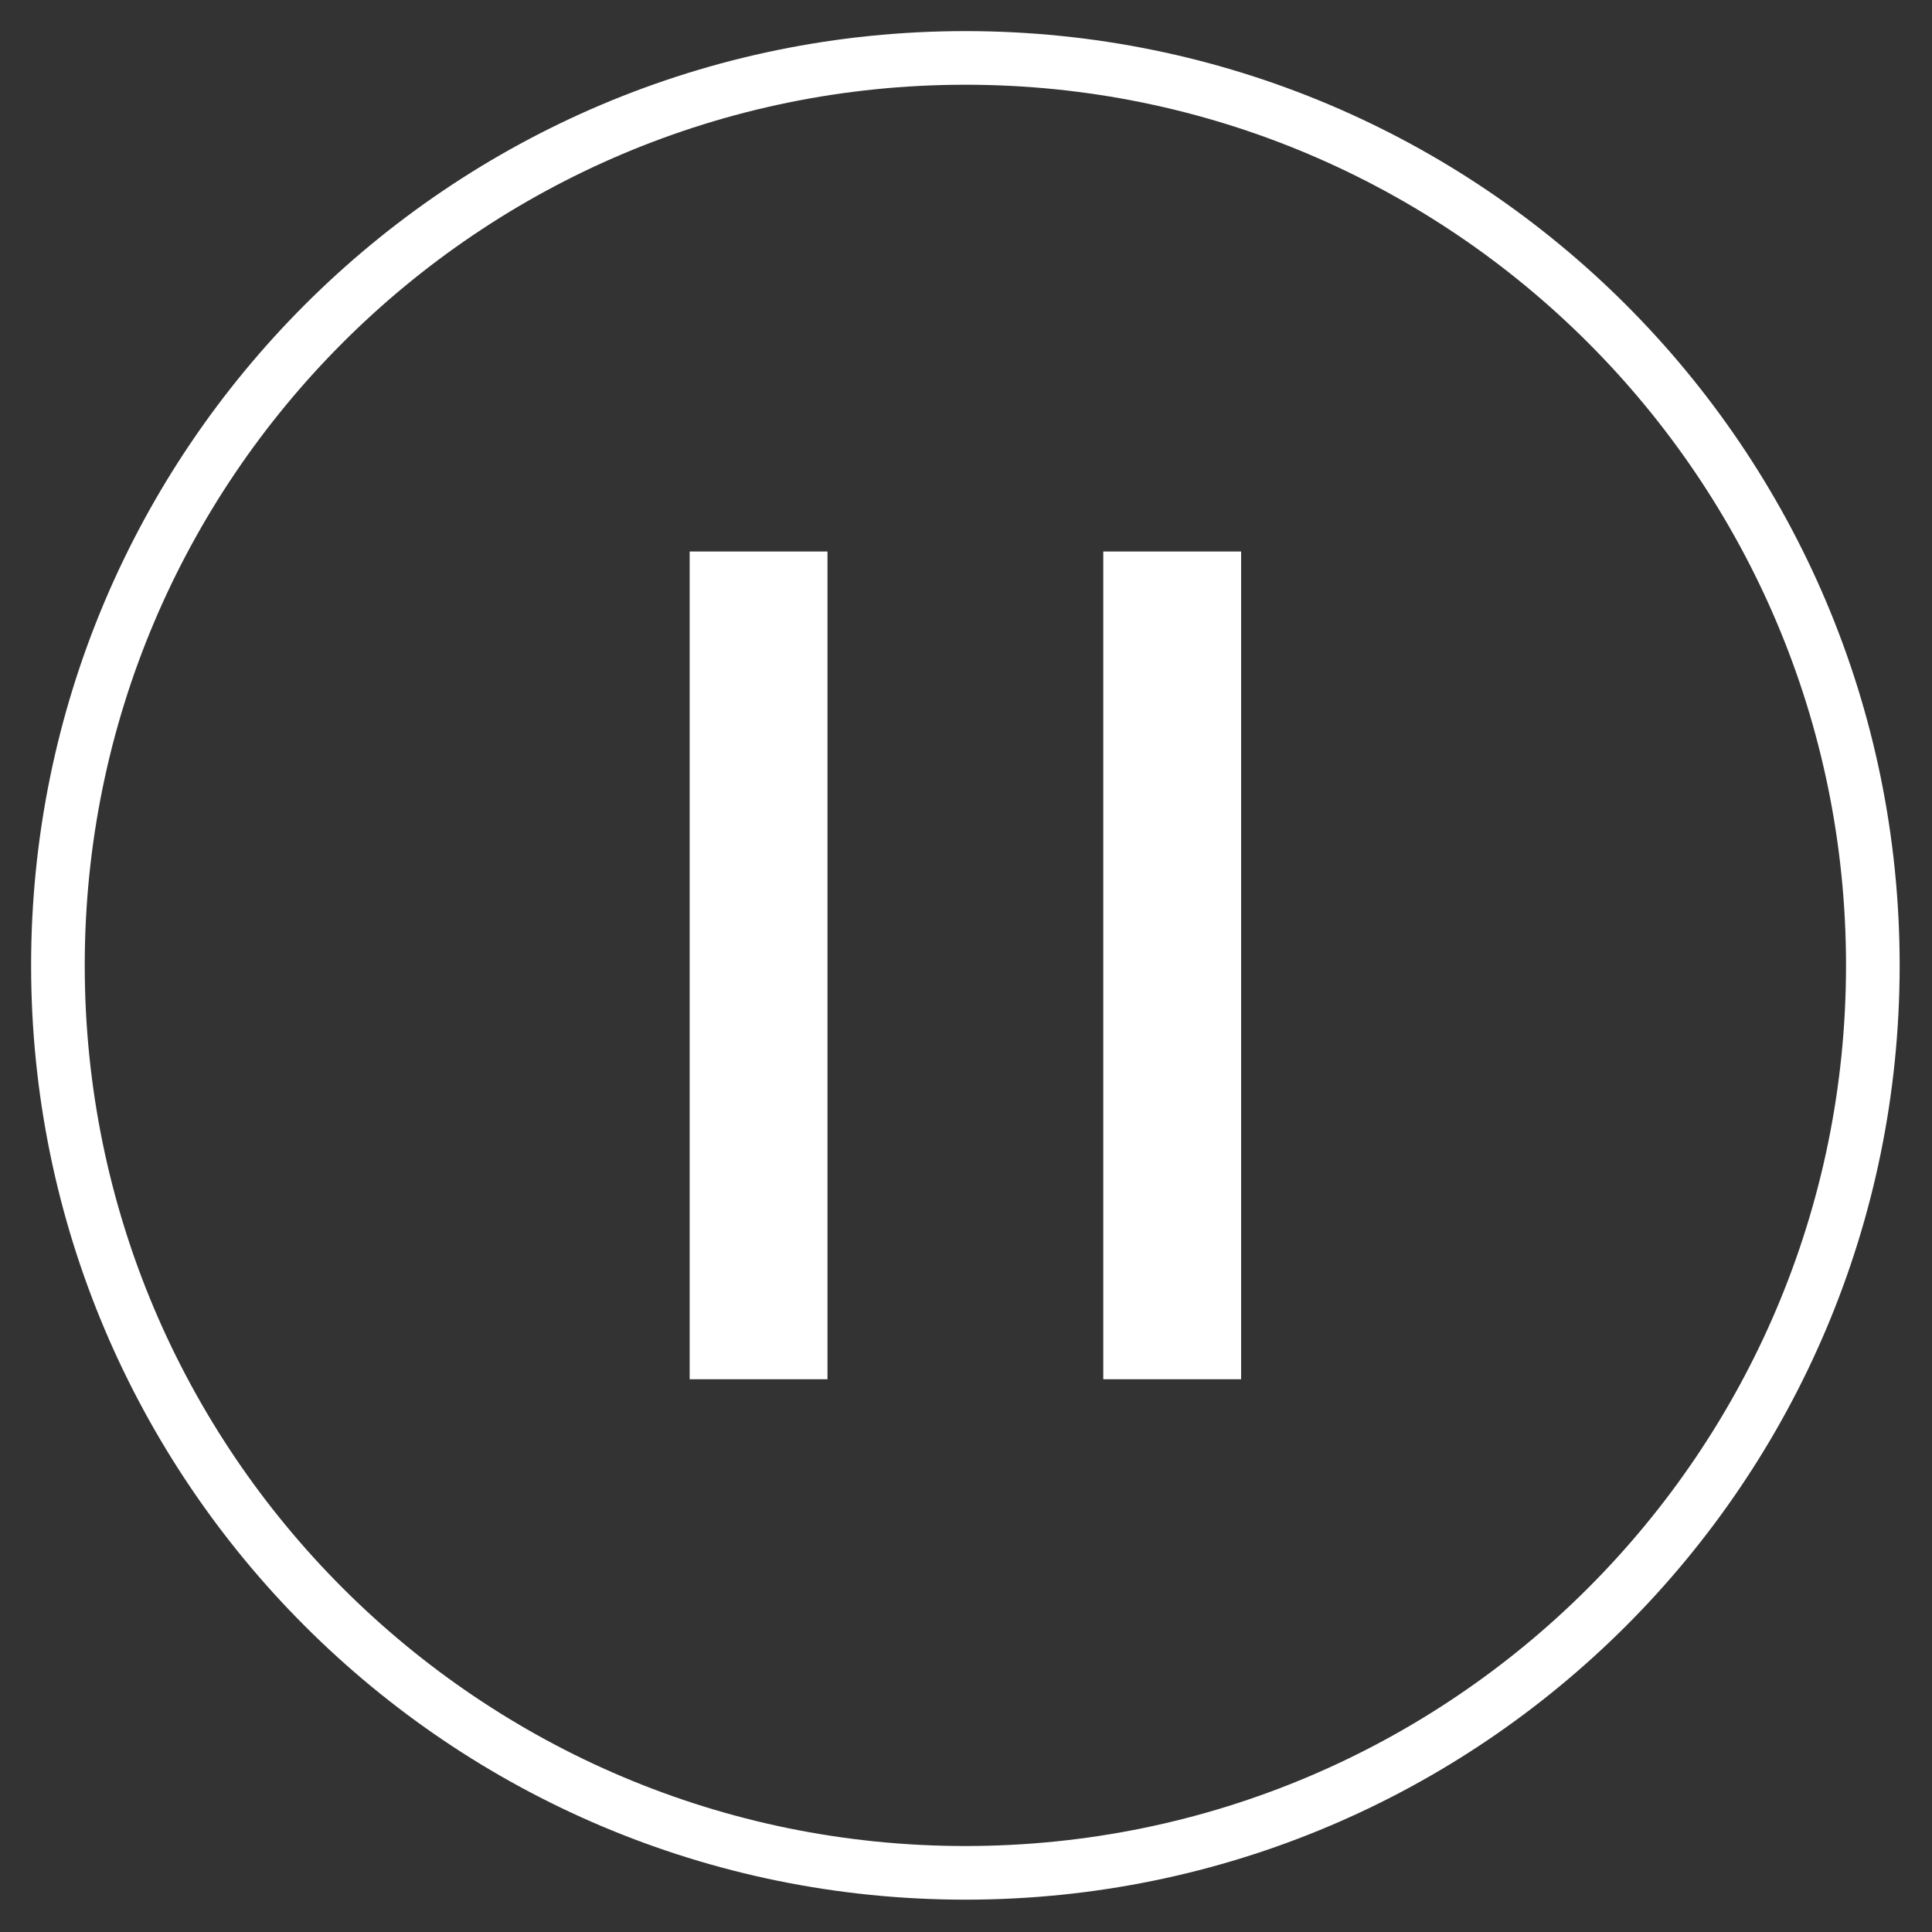 <?xml version="1.0" encoding="UTF-8"?>
<svg xmlns="http://www.w3.org/2000/svg" xmlns:xlink="http://www.w3.org/1999/xlink" width="60pt" height="60pt" viewBox="0 0 25 25" version="1.1">
<rect x="0" y="0" width="25" height="25" fill="#333333" stroke="none"/>
<g id="surface1">
<path style="fill:none;stroke-width:1;stroke-linecap:butt;stroke-linejoin:miter;stroke:#FFFFFF;stroke-opacity:1;stroke-miterlimit:4;" d="M 34.92 18 C 34.92 27.343 27.343 34.92 18 34.92 C 8.657 34.92 1.08 27.343 1.08 18 C 1.08 8.657 8.657 1.08 18 1.08 C 27.343 1.08 34.92 8.657 34.92 18 Z M 34.92 18 " transform="matrix(0.694,0,0,0.694,0,0)"/>
<path style="fill-rule:evenodd;fill:#FFFFFF;fill-opacity:1;stroke-width:1;stroke-linecap:butt;stroke-linejoin:miter;stroke:#FFFFFF;stroke-opacity:1;stroke-miterlimit:4;" d="M 13.359 10.783 L 14.929 10.783 L 14.929 25.217 L 13.359 25.217 Z M 21.071 10.783 L 22.641 10.783 L 22.641 25.217 L 21.071 25.217 Z M 21.071 10.783 " transform="matrix(0.694,0,0,0.694,0,0)"/>
</g>
</svg>
